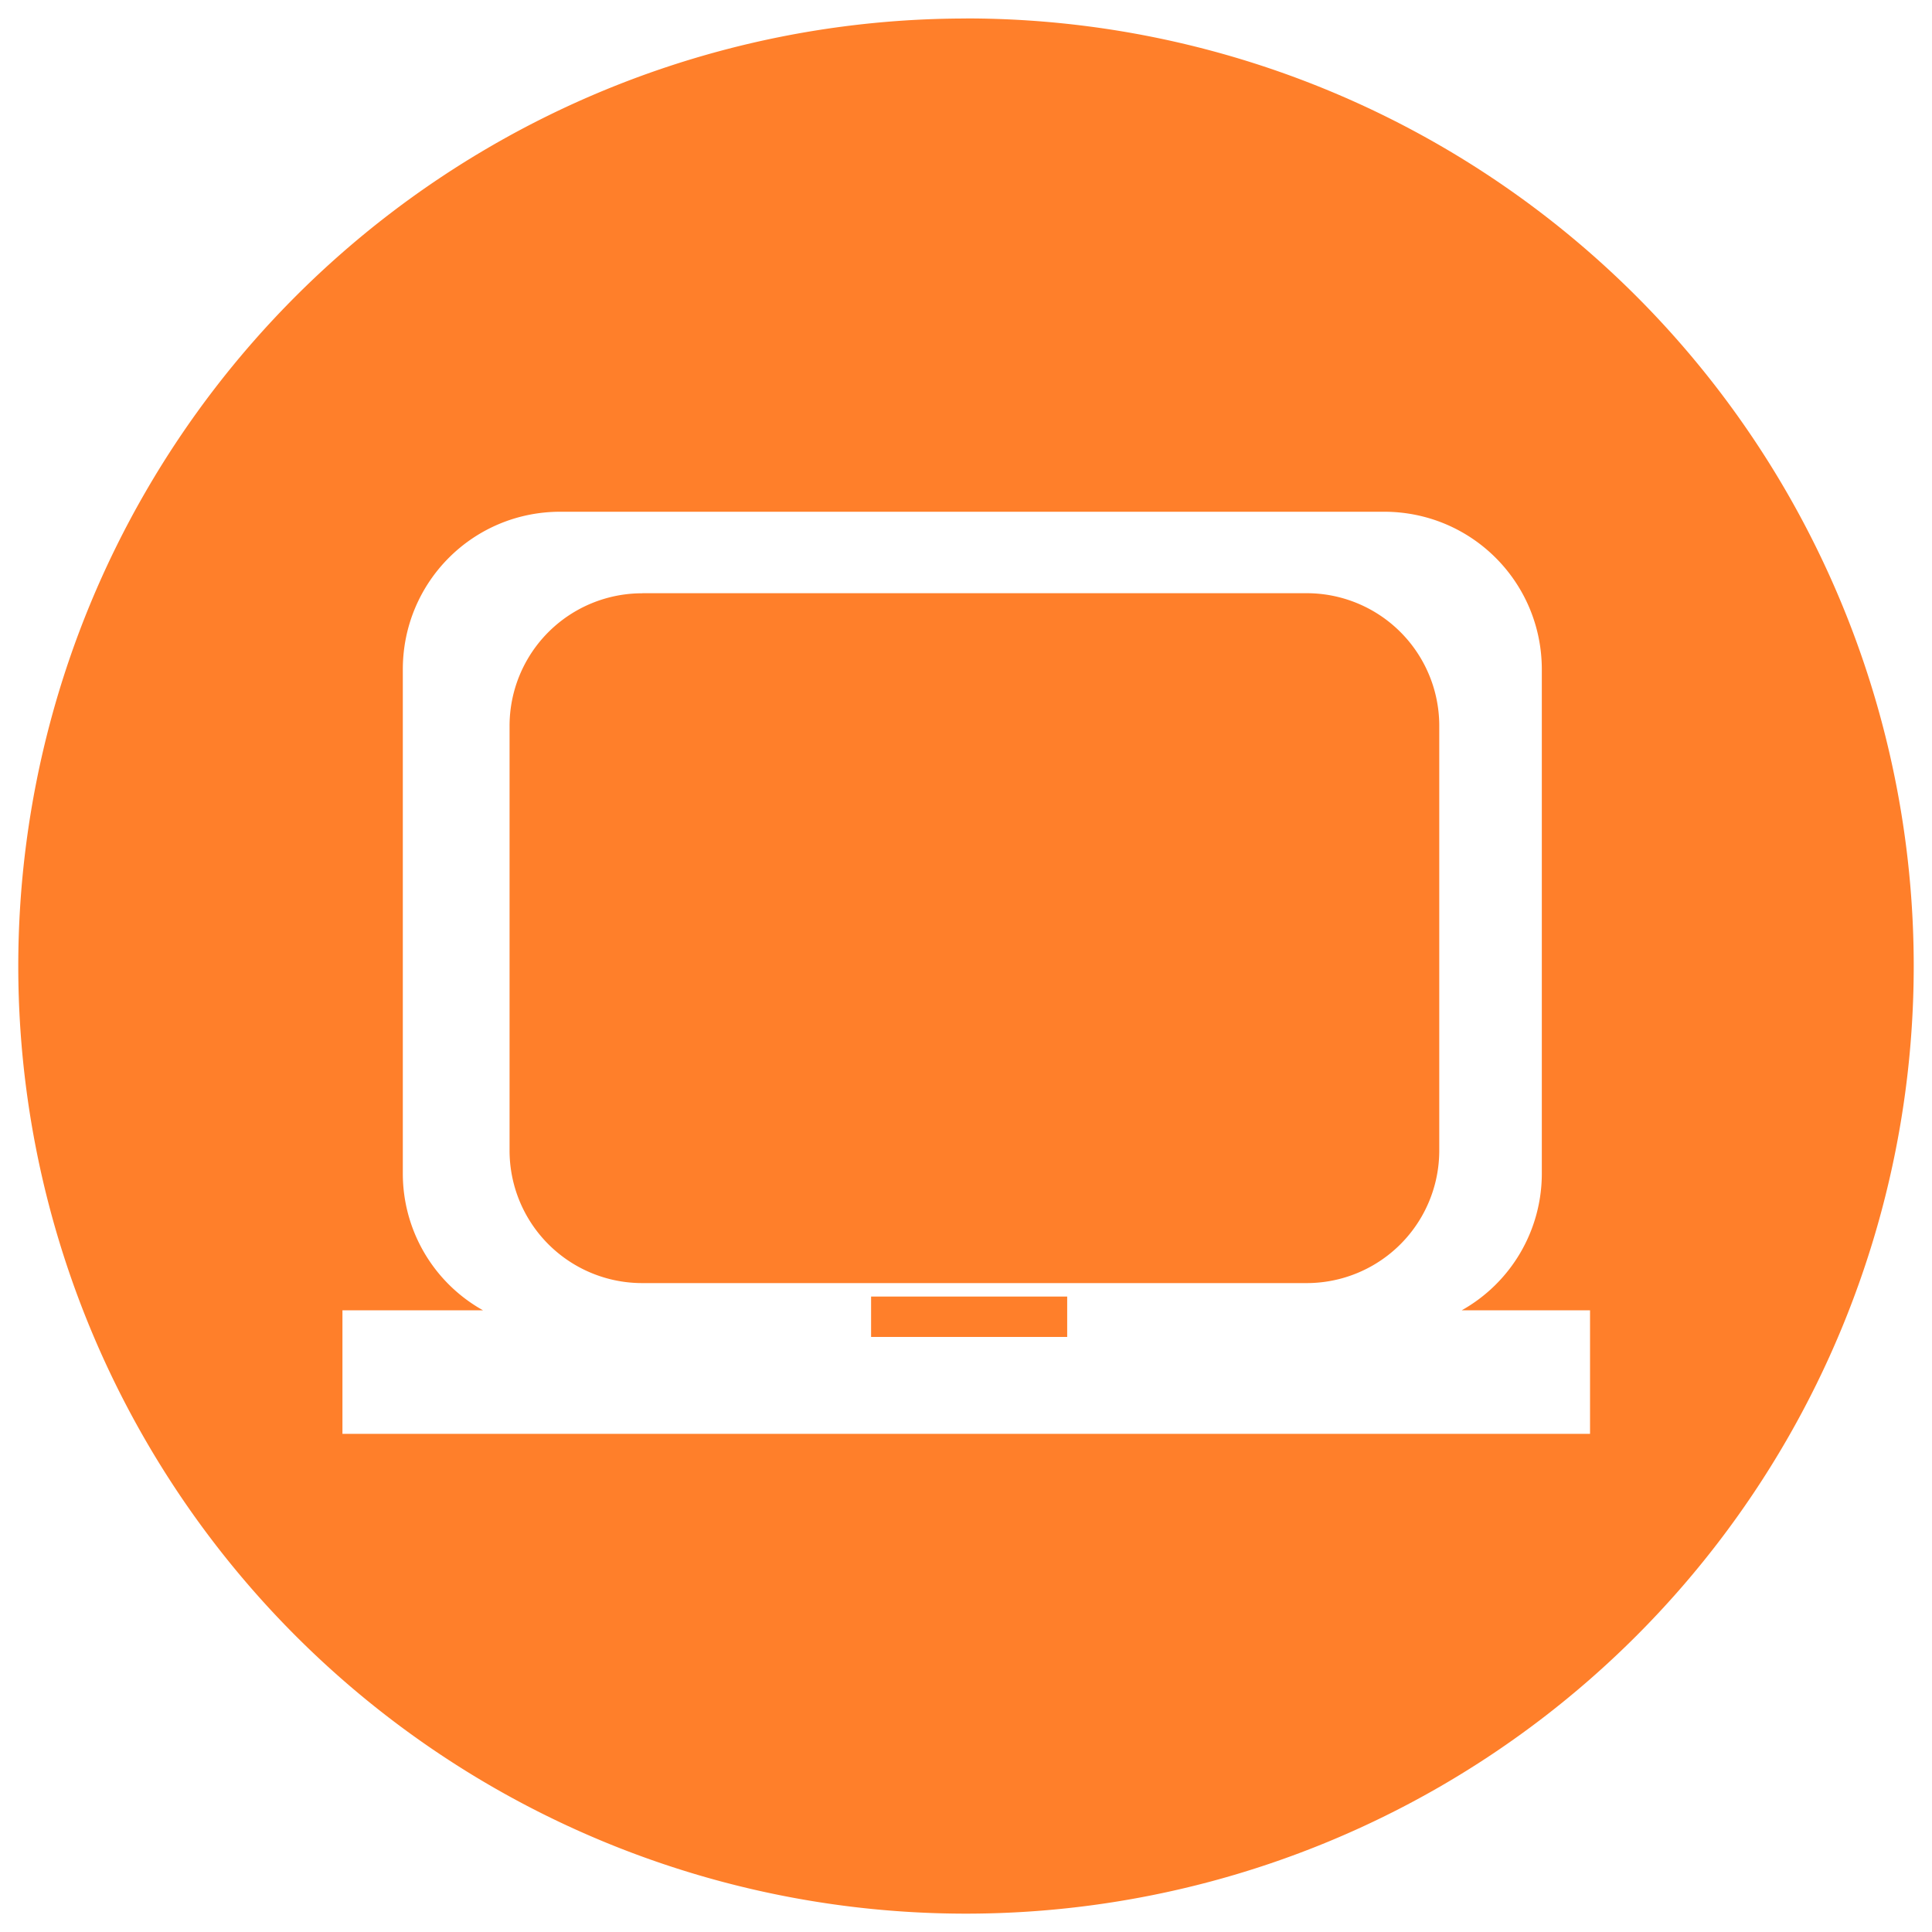 <?xml version="1.0" encoding="UTF-8" standalone="no"?>
<svg
   xmlns:dc="http://purl.org/dc/elements/1.1/"
   xmlns:cc="http://creativecommons.org/ns#"
   xmlns:rdf="http://www.w3.org/1999/02/22-rdf-syntax-ns#"
   xmlns:svg="http://www.w3.org/2000/svg"
   xmlns="http://www.w3.org/2000/svg"
   xmlns:sodipodi="http://sodipodi.sourceforge.net/DTD/sodipodi-0.dtd"
   xmlns:inkscape="http://www.inkscape.org/namespaces/inkscape"
   width="24"
   height="24"
   version="1"
   id="svg4"
   sodipodi:docname="laptoptrusted.svg"
   inkscape:version="0.92.4 (5da689c313, 2019-01-14)">
  <defs
     id="defs8" />
  <sodipodi:namedview
     pagecolor="#ffffff"
     bordercolor="#666666"
     borderopacity="1"
     objecttolerance="10"
     gridtolerance="10"
     guidetolerance="10"
     inkscape:pageopacity="0"
     inkscape:pageshadow="2"
     inkscape:window-width="1138"
     inkscape:window-height="480"
     id="namedview6"
     showgrid="false"
     inkscape:zoom="9.8333333"
     inkscape:cx="1.0677966"
     inkscape:cy="12"
     inkscape:window-x="0"
     inkscape:window-y="25"
     inkscape:window-maximized="0"
     inkscape:current-layer="svg4" />
  <path
     d="M 12,0.229 V 0.23 A 11.773,11.773 0 0 0 0.227,12.002 11.773,11.773 0 0 0 12,23.772 11.773,11.773 0 0 0 23.773,12 11.773,11.773 0 0 0 12,0.229 Z M 6.96,6.357 h 10.233 c 1.086,0 1.96,0.874 1.96,1.96 v 6.263 a 1.947,1.947 0 0 1 -0.995,1.697 h 1.594 v 1.535 H 4.254 V 16.277 H 6 A 1.945,1.945 0 0 1 5.004,14.58 V 8.316 c 0,-1.085 0.871,-1.959 1.957,-1.959 z M 7.98,7.37 A 1.647,1.647 0 0 0 6.33,9.018 v 5.273 a 1.647,1.647 0 0 0 1.65,1.648 h 8.252 a 1.647,1.647 0 0 0 1.647,-1.648 V 9.016 A 1.647,1.647 0 0 0 16.23,7.369 H 7.98 Z m 2.841,8.736 v 0.502 h 2.436 V 16.106 H 10.82 Z"
     id="path2"
     inkscape:connector-curvature="0"
     style="fill:#ff7f2a;stroke-width:1.872" />
</svg>
